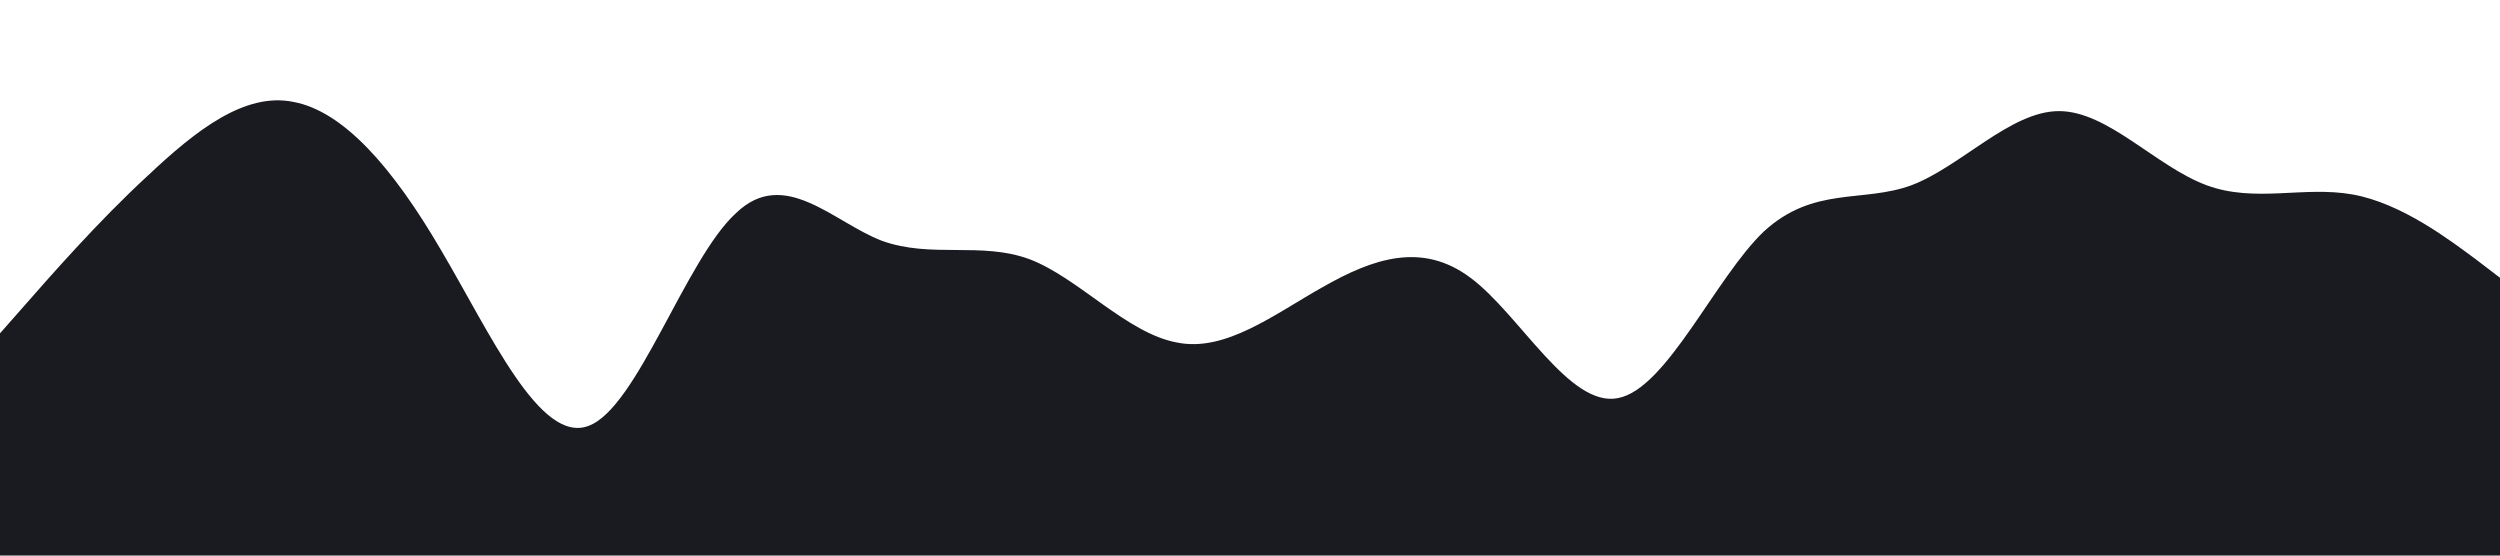 <?xml version="1.0" standalone="no"?><svg xmlns="http://www.w3.org/2000/svg" viewBox="0 0 1440 320"><path fill="#1a1a21" fill-opacity="1" d="M0,192L14.1,176C28.2,160,56,128,85,101.3C112.9,75,141,53,169,58.7C197.6,64,226,96,254,144C282.4,192,311,256,339,245.3C367.1,235,395,149,424,122.7C451.8,96,480,128,508,138.7C536.5,149,565,139,593,149.3C621.2,160,649,192,678,197.3C705.9,203,734,181,762,165.3C790.6,149,819,139,847,160C875.3,181,904,235,932,229.3C960,224,988,160,1016,133.3C1044.7,107,1073,117,1101,106.7C1129.4,96,1158,64,1186,64C1214.1,64,1242,96,1271,106.7C1298.8,117,1327,107,1355,112C1383.5,117,1412,139,1426,149.3L1440,160L1440,320L1425.9,320C1411.8,320,1384,320,1355,320C1327.1,320,1299,320,1271,320C1242.4,320,1214,320,1186,320C1157.6,320,1129,320,1101,320C1072.9,320,1045,320,1016,320C988.2,320,960,320,932,320C903.5,320,875,320,847,320C818.8,320,791,320,762,320C734.1,320,706,320,678,320C649.4,320,621,320,593,320C564.7,320,536,320,508,320C480,320,452,320,424,320C395.3,320,367,320,339,320C310.6,320,282,320,254,320C225.9,320,198,320,169,320C141.2,320,113,320,85,320C56.5,320,28,320,14,320L0,320Z"></path></svg>